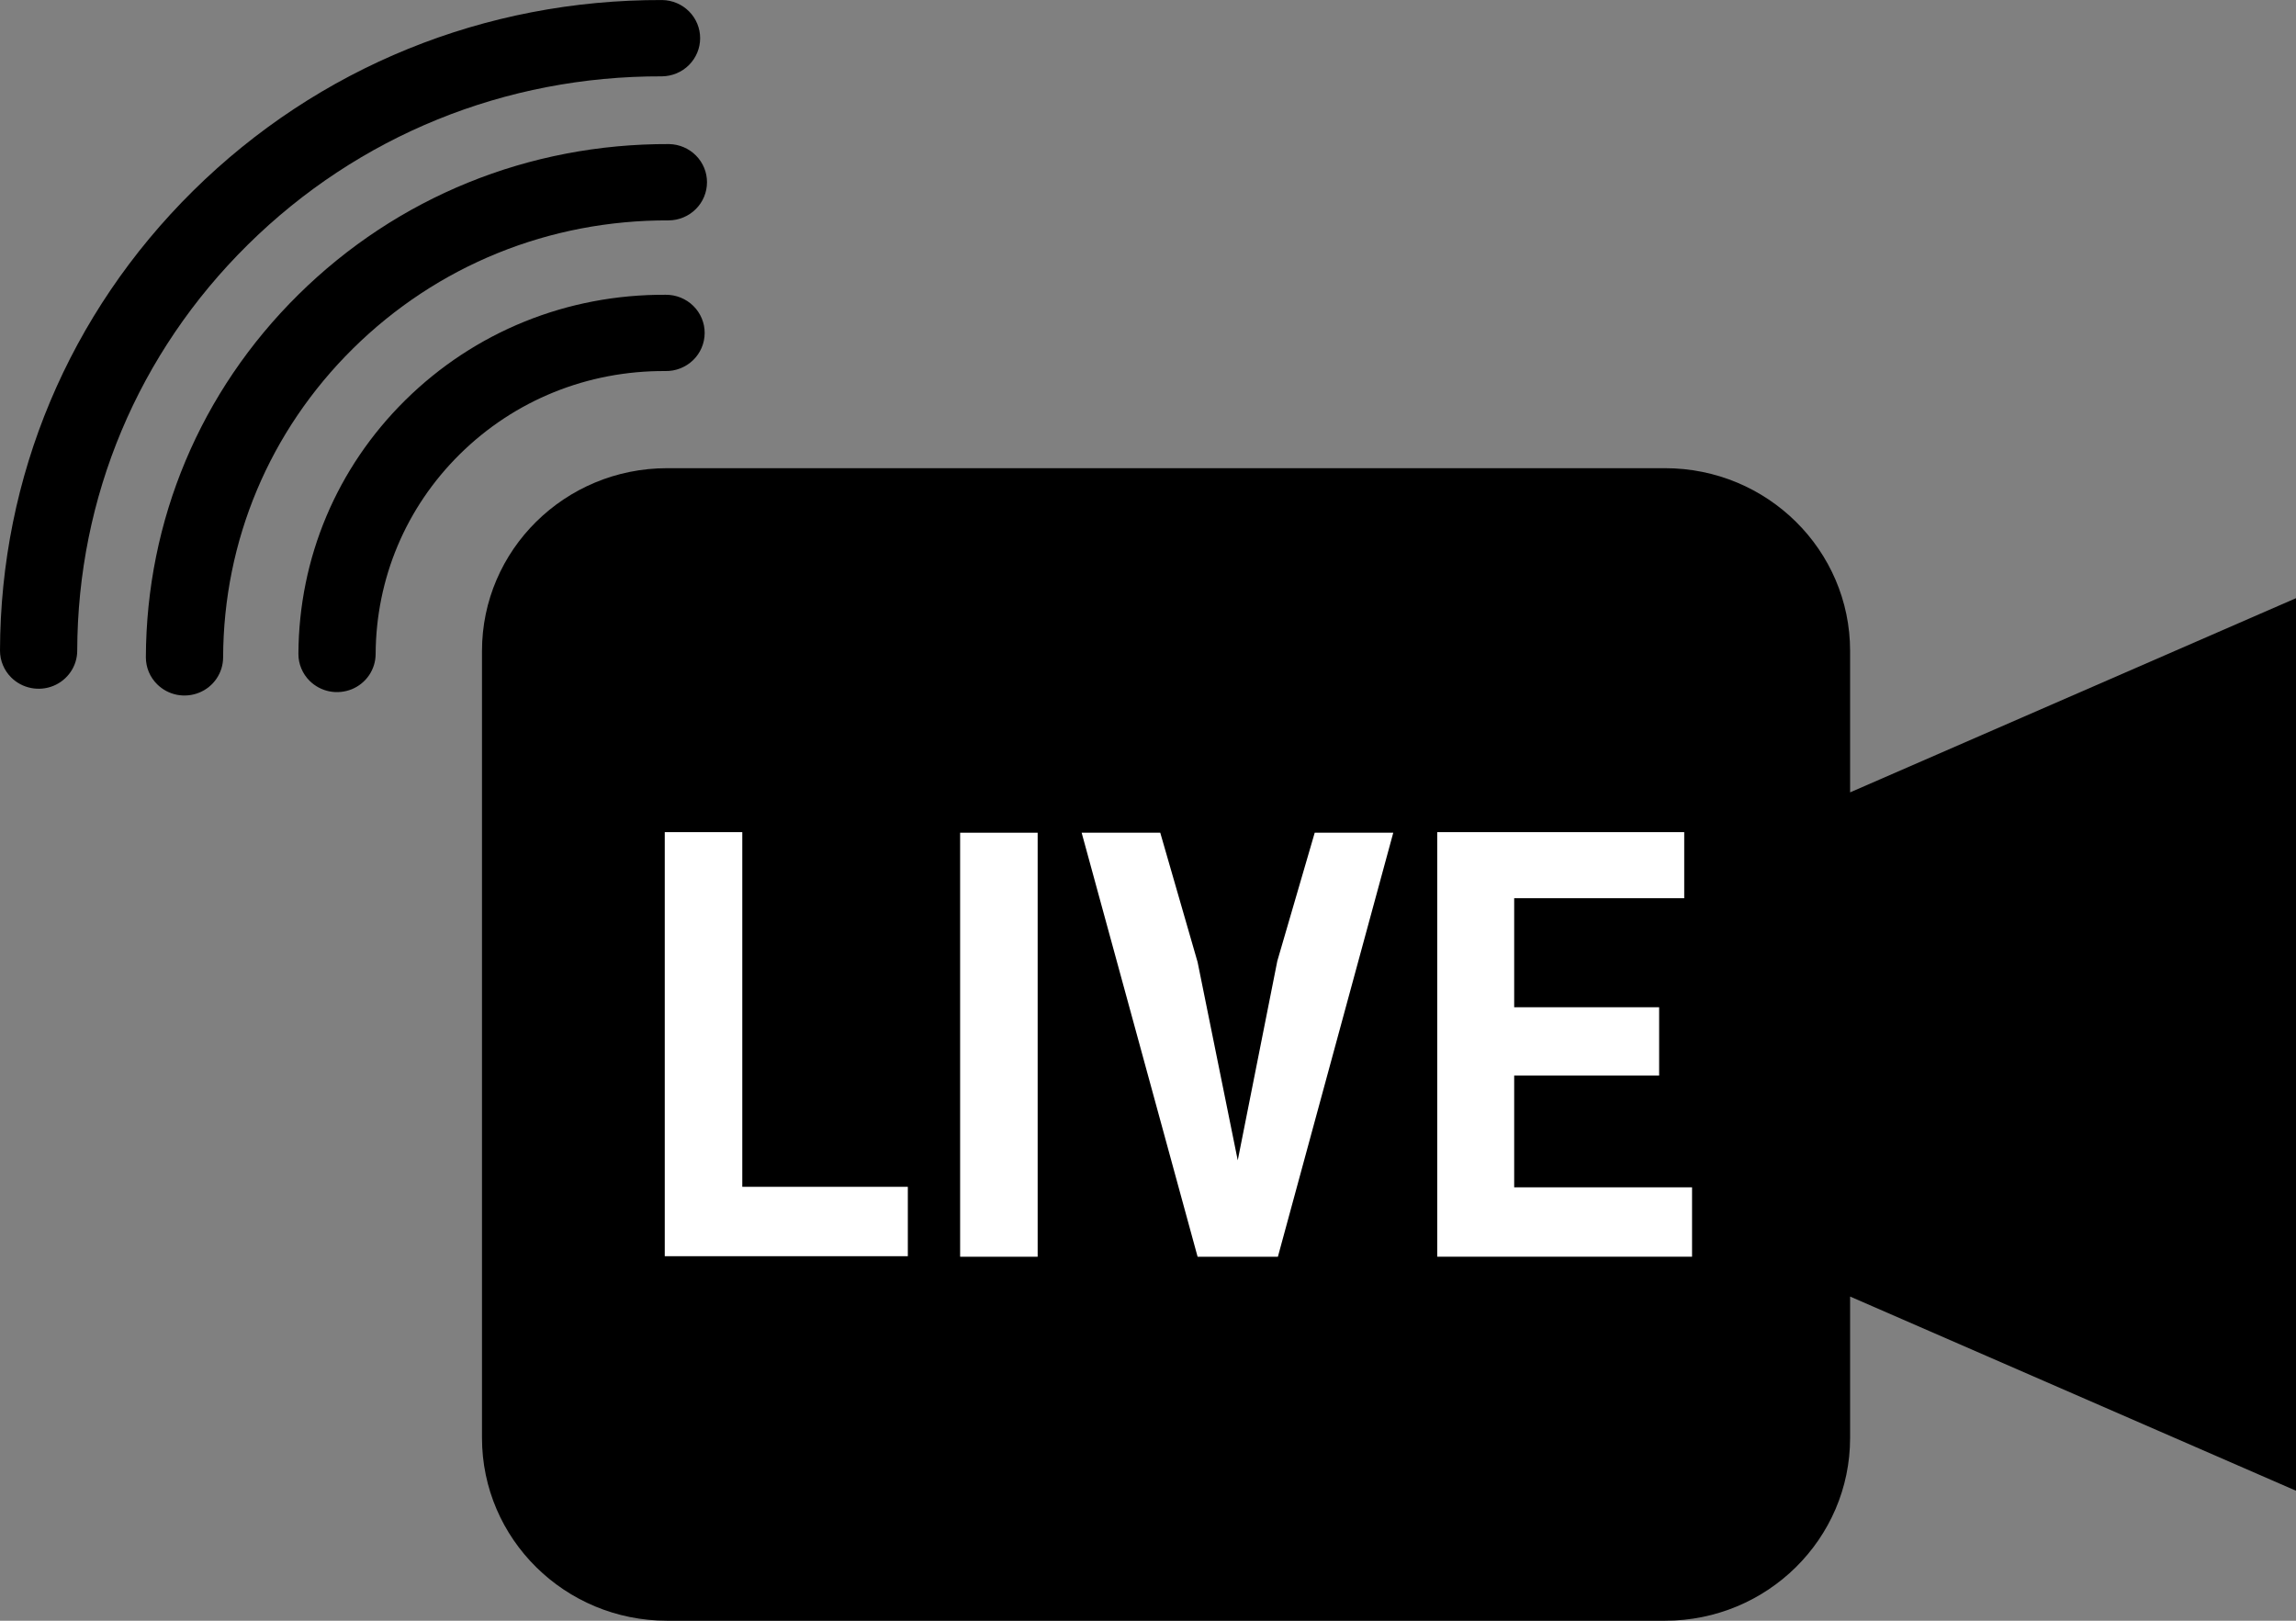 <svg width="68" height="48" viewBox="0 0 68 48" fill="none" xmlns="http://www.w3.org/2000/svg">
<rect x="0" y="0" width="68" height="48" fill="#808080" stroke="none"/>
<g clip-path="url(#clip0_840_7506)">
<path d="M68 17.716L54.794 23.467V19.279C54.794 16.29 52.34 13.866 49.313 13.866H19.756C16.73 13.866 14.275 16.289 14.275 19.279V42.586C14.275 45.575 16.729 48 19.756 48H49.313C52.339 48 54.794 45.576 54.794 42.586V38.399L68 44.15V17.716Z" fill="#F70000" style="fill:#F70000;fill:color(display-p3 0.969 0 0);fill-opacity:1;"/>
<path d="M26.887 37.204H19.688V24.645H21.984V35.149H26.887V37.204Z" fill="white" style="fill:white;fill-opacity:1;"/>
<path d="M30.732 37.22H28.436V24.662H30.732V37.22Z" fill="white" style="fill:white;fill-opacity:1;"/>
<path d="M41.264 24.662L37.847 37.22H35.469L32.035 24.662H34.363L35.469 28.494L36.658 34.365L37.83 28.461L38.938 24.661L41.264 24.662Z" fill="white" style="fill:white;fill-opacity:1;"/>
<path d="M49.881 24.645V26.602H44.845V29.831H49.138V31.855H44.845V35.164H50.113V37.219H42.566V24.645H49.881Z" fill="white" style="fill:white;fill-opacity:1;"/>
<path d="M19.779 19.44V19.436H19.783" fill="#F70000" style="fill:#F70000;fill:color(display-p3 0.969 0 0);fill-opacity:1;"/>
<path d="M0.335 20.067C0.228 19.962 0.144 19.838 0.087 19.7C0.029 19.563 -0 19.416 3.70757e-06 19.267C0.013 14.117 2.045 9.282 5.72 5.651C9.425 1.992 14.359 -0.014 19.613 0.001C19.914 0.006 20.2 0.128 20.41 0.34C20.62 0.552 20.737 0.838 20.736 1.134C20.735 1.431 20.616 1.715 20.405 1.926C20.194 2.137 19.907 2.257 19.606 2.261C14.965 2.247 10.608 4.018 7.338 7.249C4.092 10.453 2.299 14.723 2.287 19.271C2.287 19.495 2.219 19.713 2.093 19.898C1.967 20.083 1.789 20.228 1.58 20.313C1.371 20.398 1.141 20.42 0.92 20.376C0.698 20.333 0.495 20.225 0.335 20.067Z" fill="#F70000" style="fill:#F70000;fill:color(display-p3 0.969 0 0);fill-opacity:1;"/>
<path d="M4.655 20.267C4.549 20.162 4.464 20.037 4.406 19.899C4.349 19.761 4.32 19.614 4.32 19.465C4.334 15.403 5.937 11.59 8.836 8.727C11.763 5.835 15.663 4.252 19.817 4.267C20.117 4.273 20.404 4.395 20.613 4.607C20.823 4.819 20.941 5.105 20.939 5.401C20.938 5.698 20.819 5.983 20.607 6.193C20.396 6.404 20.108 6.524 19.808 6.527C16.269 6.513 12.946 7.861 10.453 10.324C7.985 12.762 6.619 16.011 6.608 19.473C6.607 19.696 6.539 19.913 6.413 20.099C6.287 20.284 6.109 20.428 5.9 20.513C5.691 20.598 5.461 20.62 5.24 20.577C5.018 20.533 4.815 20.425 4.655 20.267Z" fill="#F70000" style="fill:#F70000;fill:color(display-p3 0.969 0 0);fill-opacity:1;"/>
<path d="M9.173 20.167C9.066 20.061 8.981 19.936 8.924 19.798C8.866 19.66 8.837 19.512 8.838 19.363C8.852 16.522 9.975 13.856 12.001 11.854C14.057 9.824 16.797 8.714 19.716 8.73C19.868 8.729 20.018 8.757 20.159 8.814C20.299 8.871 20.427 8.954 20.534 9.06C20.641 9.165 20.726 9.291 20.784 9.43C20.842 9.568 20.871 9.716 20.87 9.866C20.869 10.016 20.838 10.164 20.779 10.302C20.72 10.439 20.634 10.564 20.525 10.669C20.416 10.773 20.288 10.855 20.147 10.91C20.006 10.966 19.855 10.992 19.704 10.989C17.4 10.977 15.239 11.851 13.618 13.452C12.021 15.03 11.136 17.132 11.125 19.373C11.124 19.596 11.056 19.814 10.93 19.999C10.804 20.184 10.625 20.328 10.417 20.413C10.208 20.497 9.978 20.519 9.757 20.476C9.536 20.432 9.333 20.324 9.173 20.167Z" fill="#F70000" style="fill:#F70000;fill:color(display-p3 0.969 0 0);fill-opacity:1;"/>
</g>
<defs>
<clipPath id="clip0_840_7506">
<rect width="68" height="48" fill="white" style="fill:white;fill-opacity:1;"/>
</clipPath>
</defs>
</svg>
